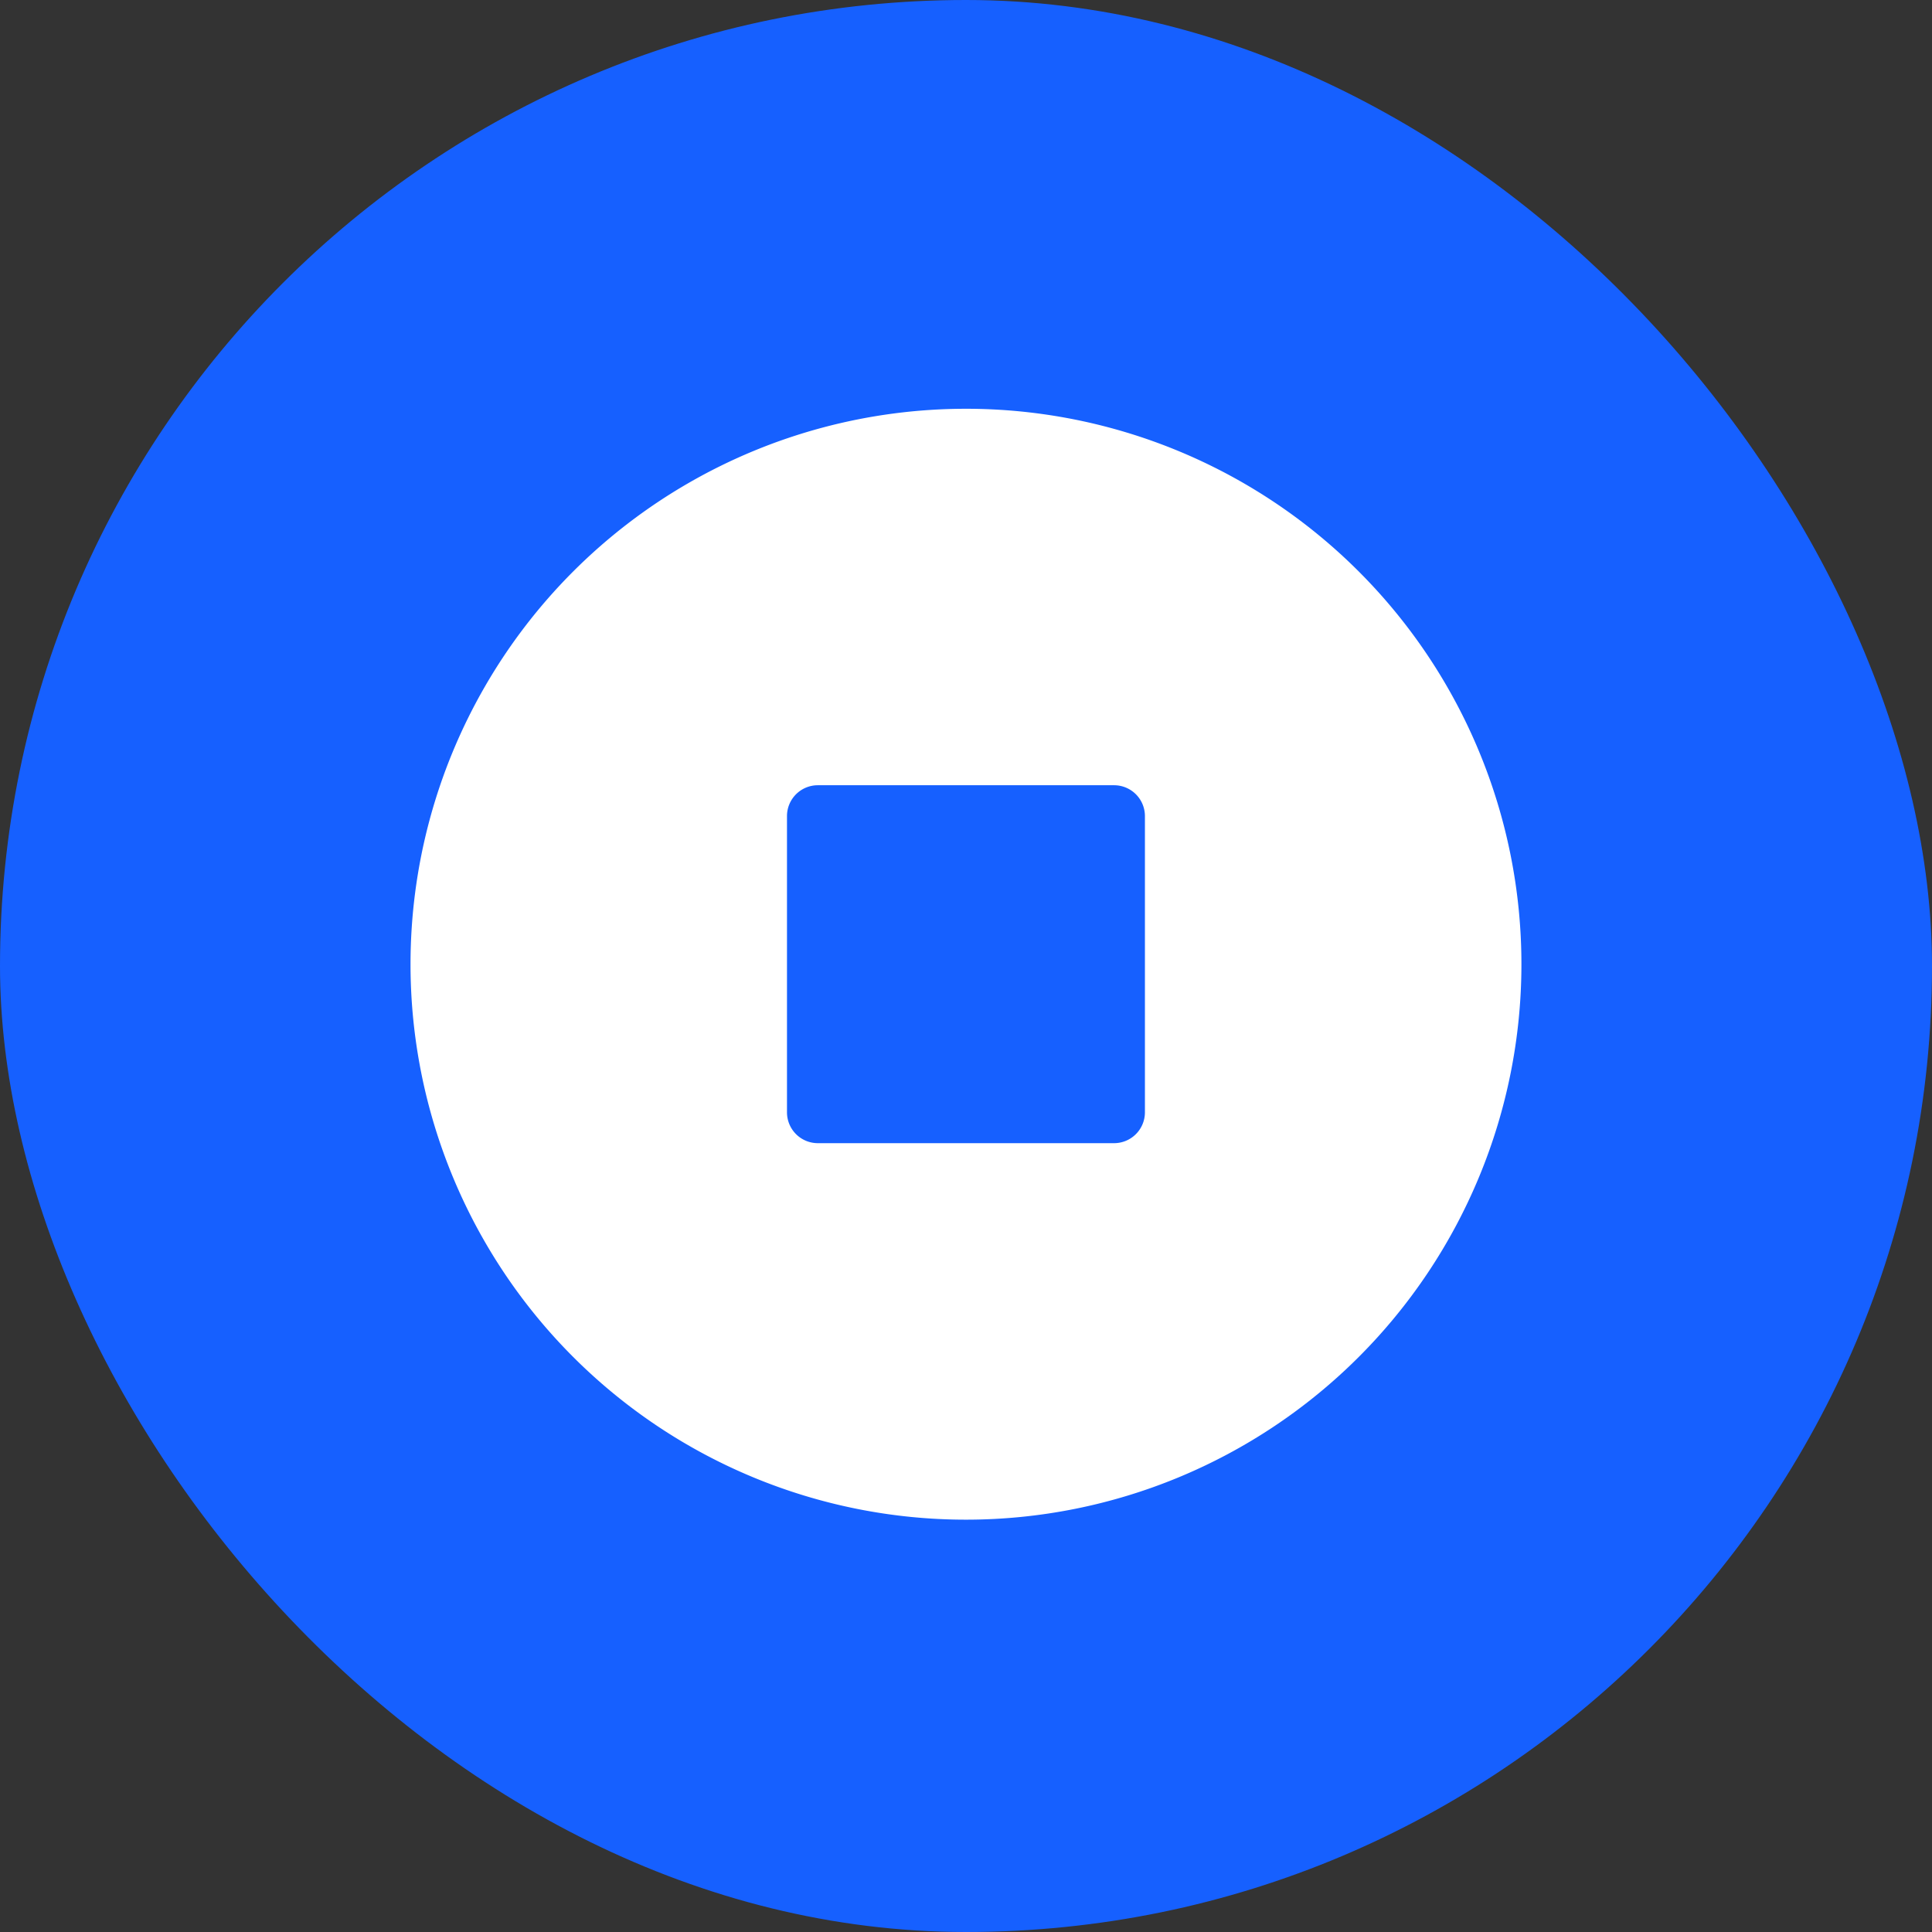 <svg xmlns="http://www.w3.org/2000/svg" width="64" height="64" viewBox="0 0 64 64">
  <rect x="0" y="0" width="64" height="64" fill="#333333" stroke="none"/>
  <g id="coinbase-wallet-logo" transform="translate(-0.001 -0.059)">
    <rect id="Rectangle" width="64" height="64" rx="32" transform="translate(0.001 0.059)" fill="#1660ff"/>
    <path id="Combined-Shape" d="M94.4,76A18.4,18.4,0,1,1,76,94.4,18.4,18.4,0,0,1,94.4,76Zm4.907,12.471H89.493a1.022,1.022,0,0,0-1.022,1.022h0v9.813a1.022,1.022,0,0,0,1.022,1.022h9.813a1.022,1.022,0,0,0,1.022-1.022h0V89.493a1.022,1.022,0,0,0-1.022-1.022Z" transform="translate(-62.4 -62.4)" fill="#fff" fill-rule="evenodd"/>
  </g>
</svg>
